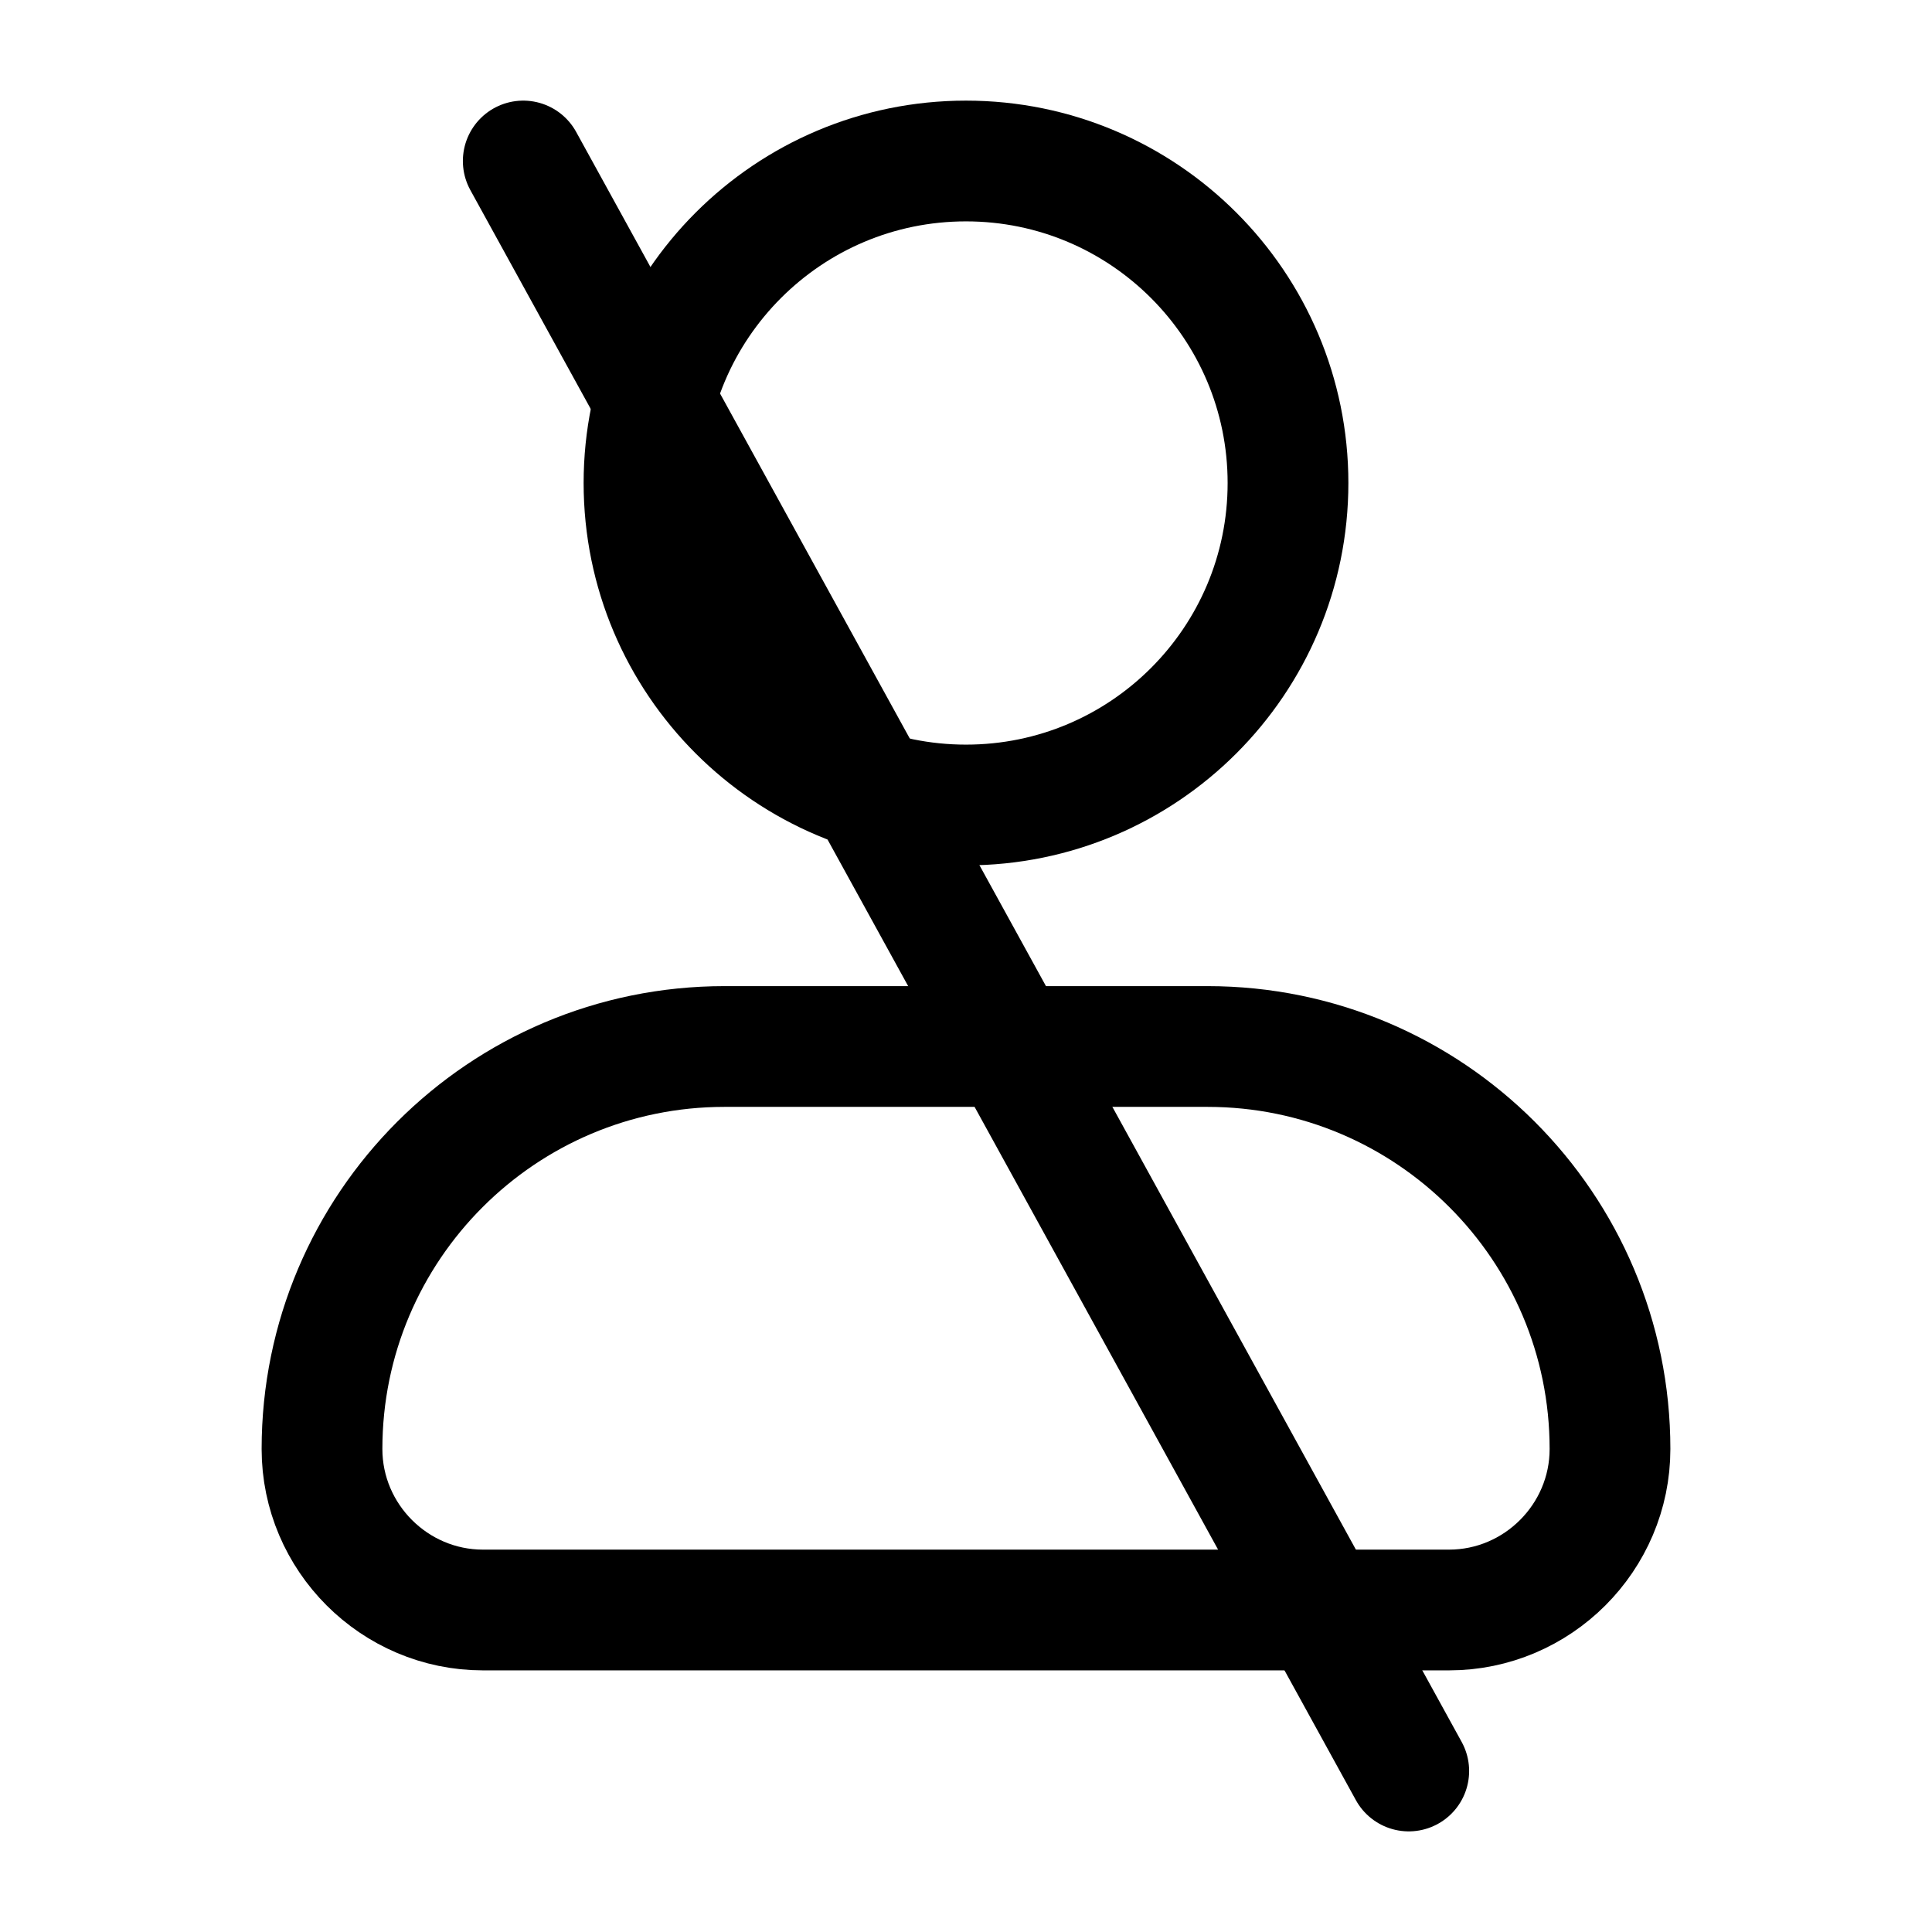 <svg width="24" height="24" viewBox="0 0 24 24" fill="none" xmlns="http://www.w3.org/2000/svg">
<path d="M12 10C14.209 10 16 8.209 16 6C16 3.791 14.209 2 12 2C9.791 2 8 3.791 8 6C8 8.209 9.791 10 12 10Z" stroke="black" stroke-width="1.5" stroke-miterlimit="10" stroke-linecap="round" stroke-linejoin="round"/>
<path d="M18 20H6C4.9 20 4 19.1 4 18C4 15.24 6.24 13 9 13H15C17.76 13 20 15.24 20 18C20 19.1 19.1 20 18 20Z" stroke="black" stroke-width="1.5" stroke-miterlimit="10" stroke-linecap="round" stroke-linejoin="round"/>
<path d="M17.5 22L6.5 2" stroke="black" stroke-width="1.5" stroke-miterlimit="10" stroke-linecap="round" stroke-linejoin="round"/>
</svg>

